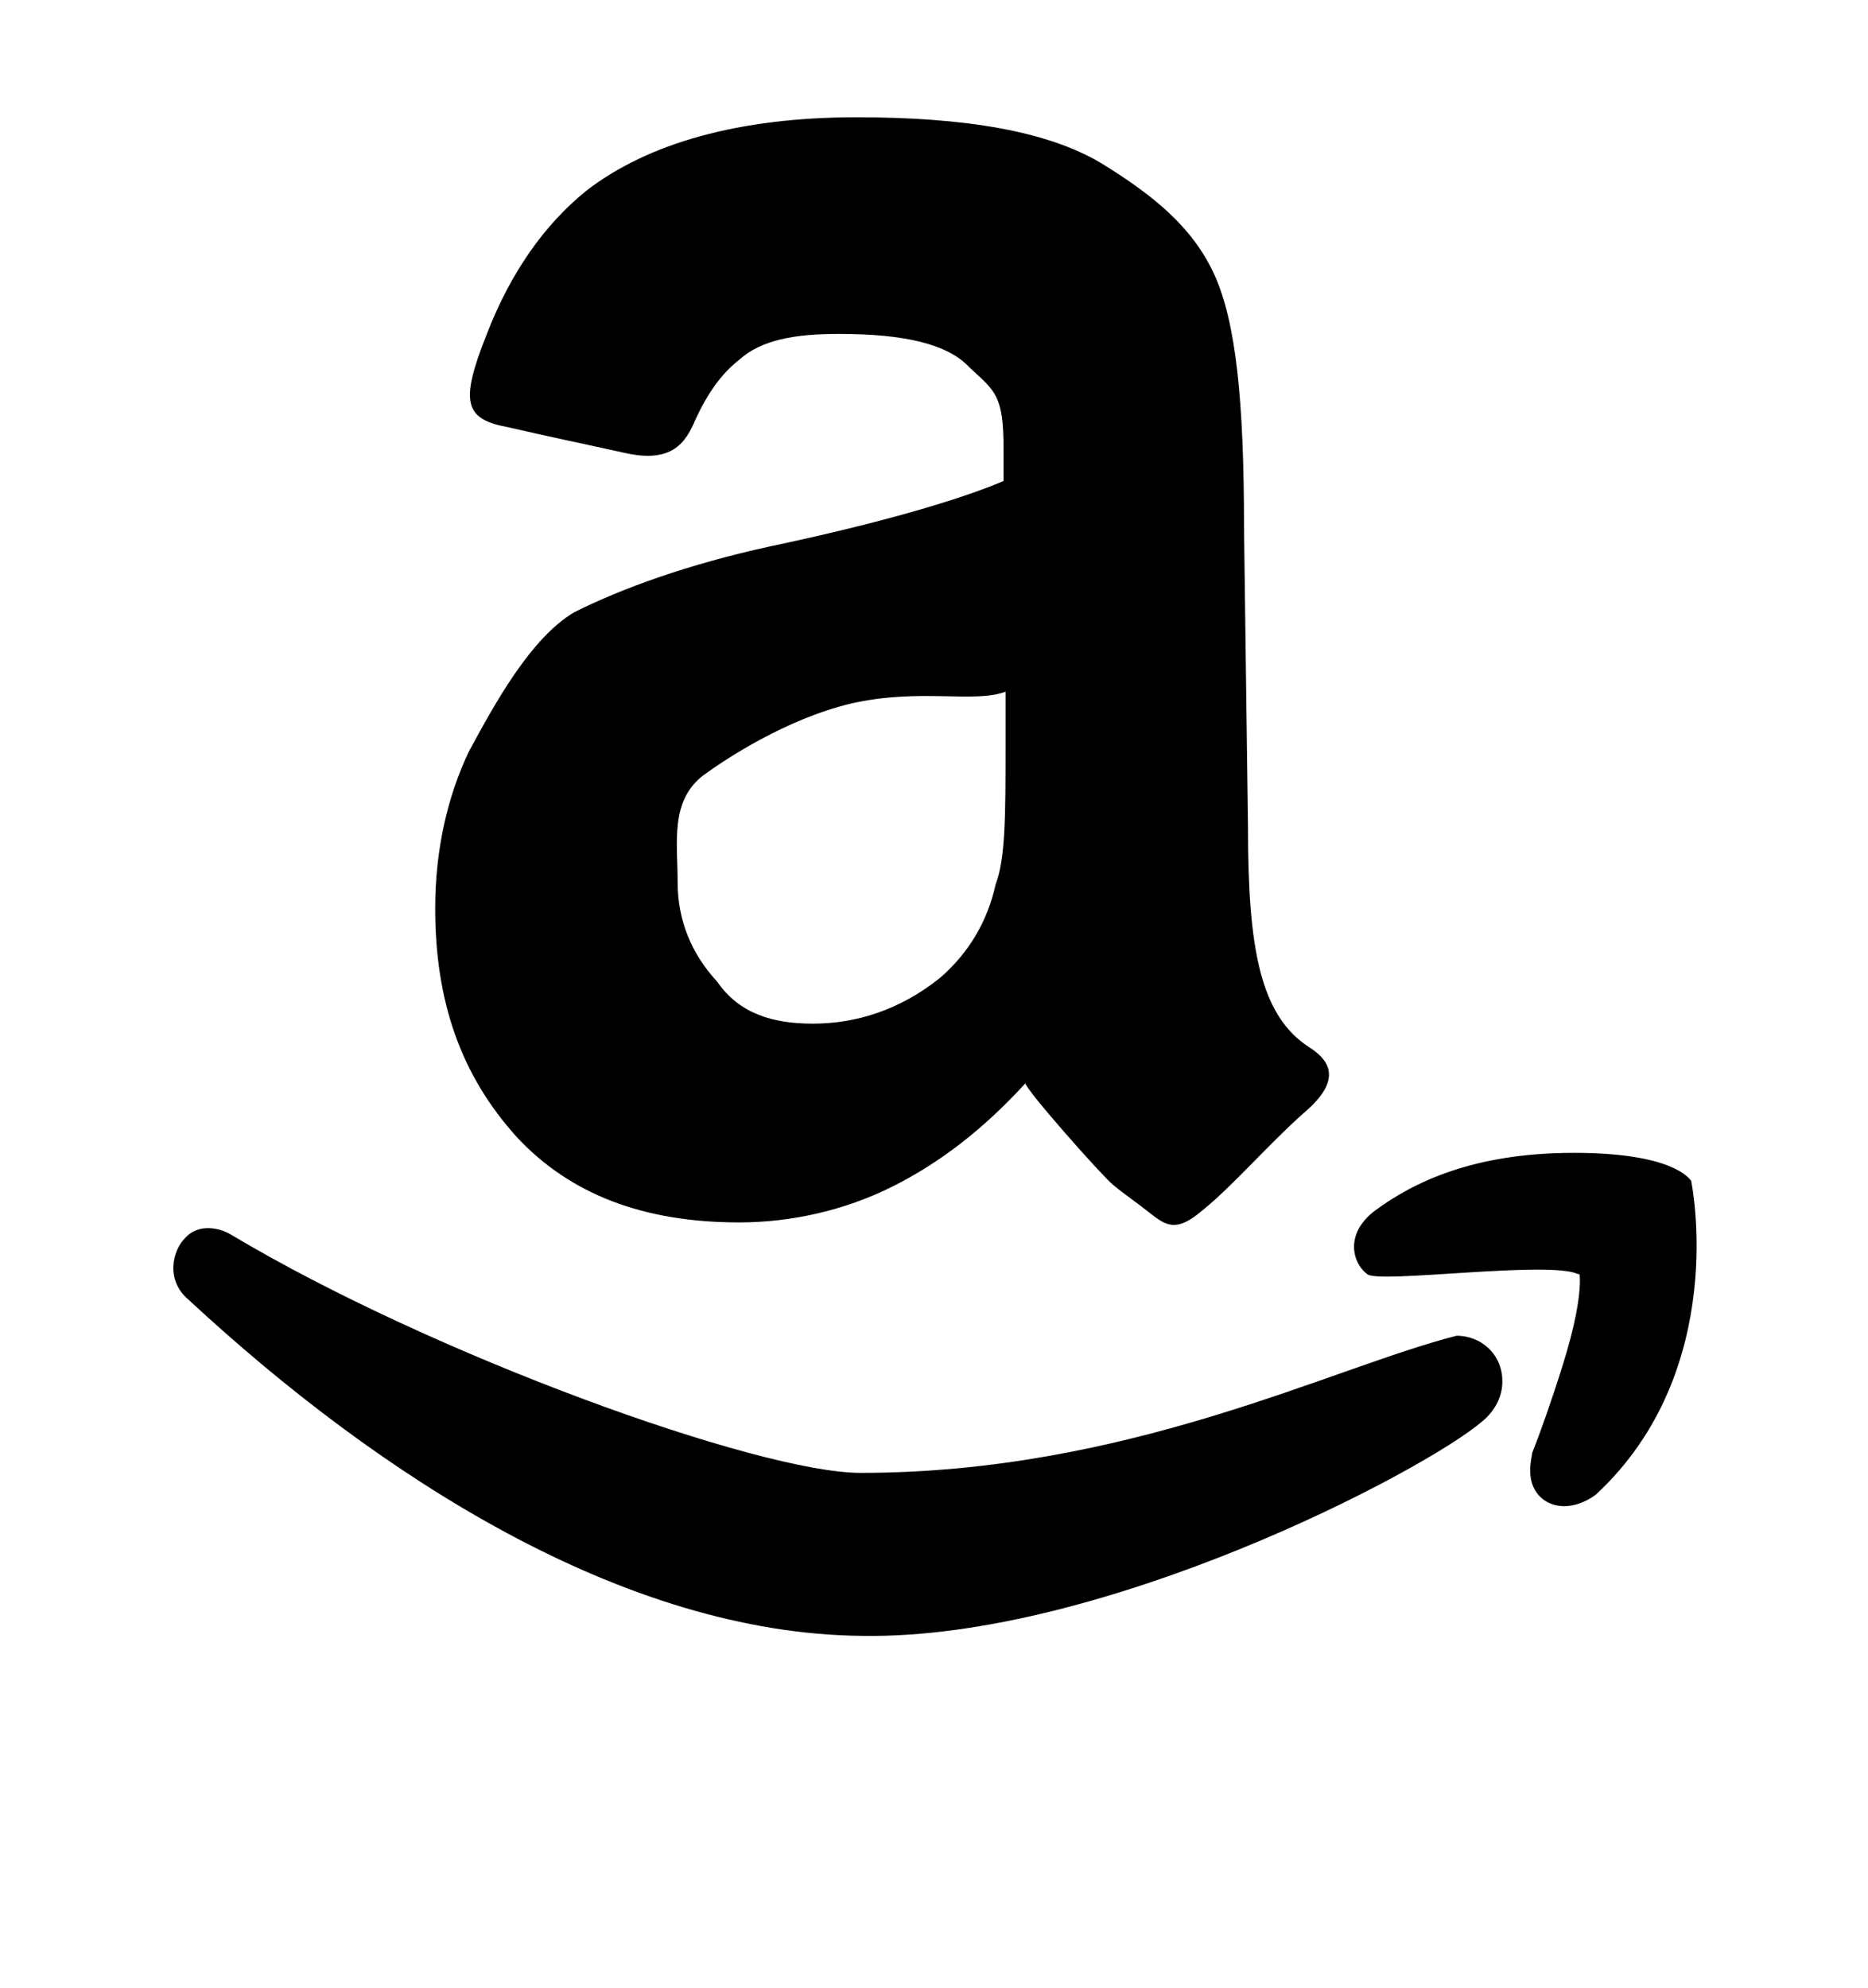 <?xml version="1.0" encoding="utf-8"?>
<!-- Generated by IcoMoon.io -->
<!DOCTYPE svg PUBLIC "-//W3C//DTD SVG 1.1//EN" "http://www.w3.org/Graphics/SVG/1.1/DTD/svg11.dtd">
<svg version="1.1" xmlns="http://www.w3.org/2000/svg" xmlns:xlink="http://www.w3.org/1999/xlink" width="94" height="100" viewBox="0 0 94 100">
<path d="M37.2 61.5c2.6 0 5.3-0.6 7.7-1.8s4.6-2.9 6.7-5.2c0 0.3 3.8 4.6 4.4 5.1s1.2 0.9 1.7 1.3c0.9 0.7 1.4 1.2 2.8 0 1.5-1.2 3.3-3.3 5.1-4.9 1.9-1.6 1.4-2.6 0.3-3.3-2.5-1.6-3.1-5-3.1-11.1l-0.2-15.1c0-6.3-0.4-10.3-1.5-12.7s-3.1-4-5.7-5.6c-2.7-1.6-6.8-2.3-12.3-2.3-5.9 0-10.5 1.3-13.6 3.7-2.1 1.7-3.8 4.1-5 7.2-1.4 3.5-1.1 4.3 1.1 4.7 1.7 0.4 4.1 0.9 5.9 1.3 2.3 0.5 3-0.5 3.5-1.7 0.6-1.3 1.3-2.3 2.2-3 1.1-1 2.8-1.3 5-1.3 3.3 0 5.5 0.5 6.6 1.7 1.3 1.2 1.7 1.4 1.7 4.1v1.6c-2.1 0.9-6.1 2.1-11.8 3.3-4.1 0.9-7.4 2.1-9.8 3.3-2.2 1.3-4 4.6-5.3 7-1.1 2.3-1.7 5-1.7 7.9 0 4.7 1.3 8.4 4.1 11.5 2.7 2.9 6.4 4.3 11.2 4.3zM35.4 39c1.1-0.8 4.1-2.8 7.4-3.6 3.5-0.8 6.2 0 7.8-0.6v2.7c0 3.5 0 5.7-0.5 7-0.4 1.8-1.3 3.4-2.8 4.7-2 1.6-4.2 2.3-6.4 2.3-2 0-3.7-0.5-4.8-2.1-1.3-1.4-2-3.1-2-5 0-2-0.4-4.1 1.3-5.4zM73.3 67.2c-6.3 1.6-16.5 6.9-30 6.9-5.1 0-21.5-5.9-31.7-12-0.5-0.3-1.6-0.6-2.3 0.2-0.6 0.6-1 2.1 0.2 3.1 9.6 8.9 21.9 16.8 33.9 16.9 12.1 0.2 28.3-8.3 31.2-10.8 0.6-0.5 1-1.2 1-2 0-1.4-1.1-2.3-2.3-2.3zM85.1 59.4v0c-0.1-0.1-0.9-1.4-5.9-1.4-5.1 0-8.1 1.5-10 2.9-1.6 1.2-1.1 2.7-0.4 3.2 0.5 0.5 9.2-0.7 10.6 0 0 0 0.1 0 0.1 0-0.2-0.5 0.5 0.3-0.9 4.7-0.5 1.6-1.1 3.3-1.5 4.3 0 0.2-0.4 1.4 0.4 2.2 0.6 0.6 1.7 0.7 2.8-0.1 6.8-6.3 4.8-15.8 4.8-15.8z"></path>
</svg>
